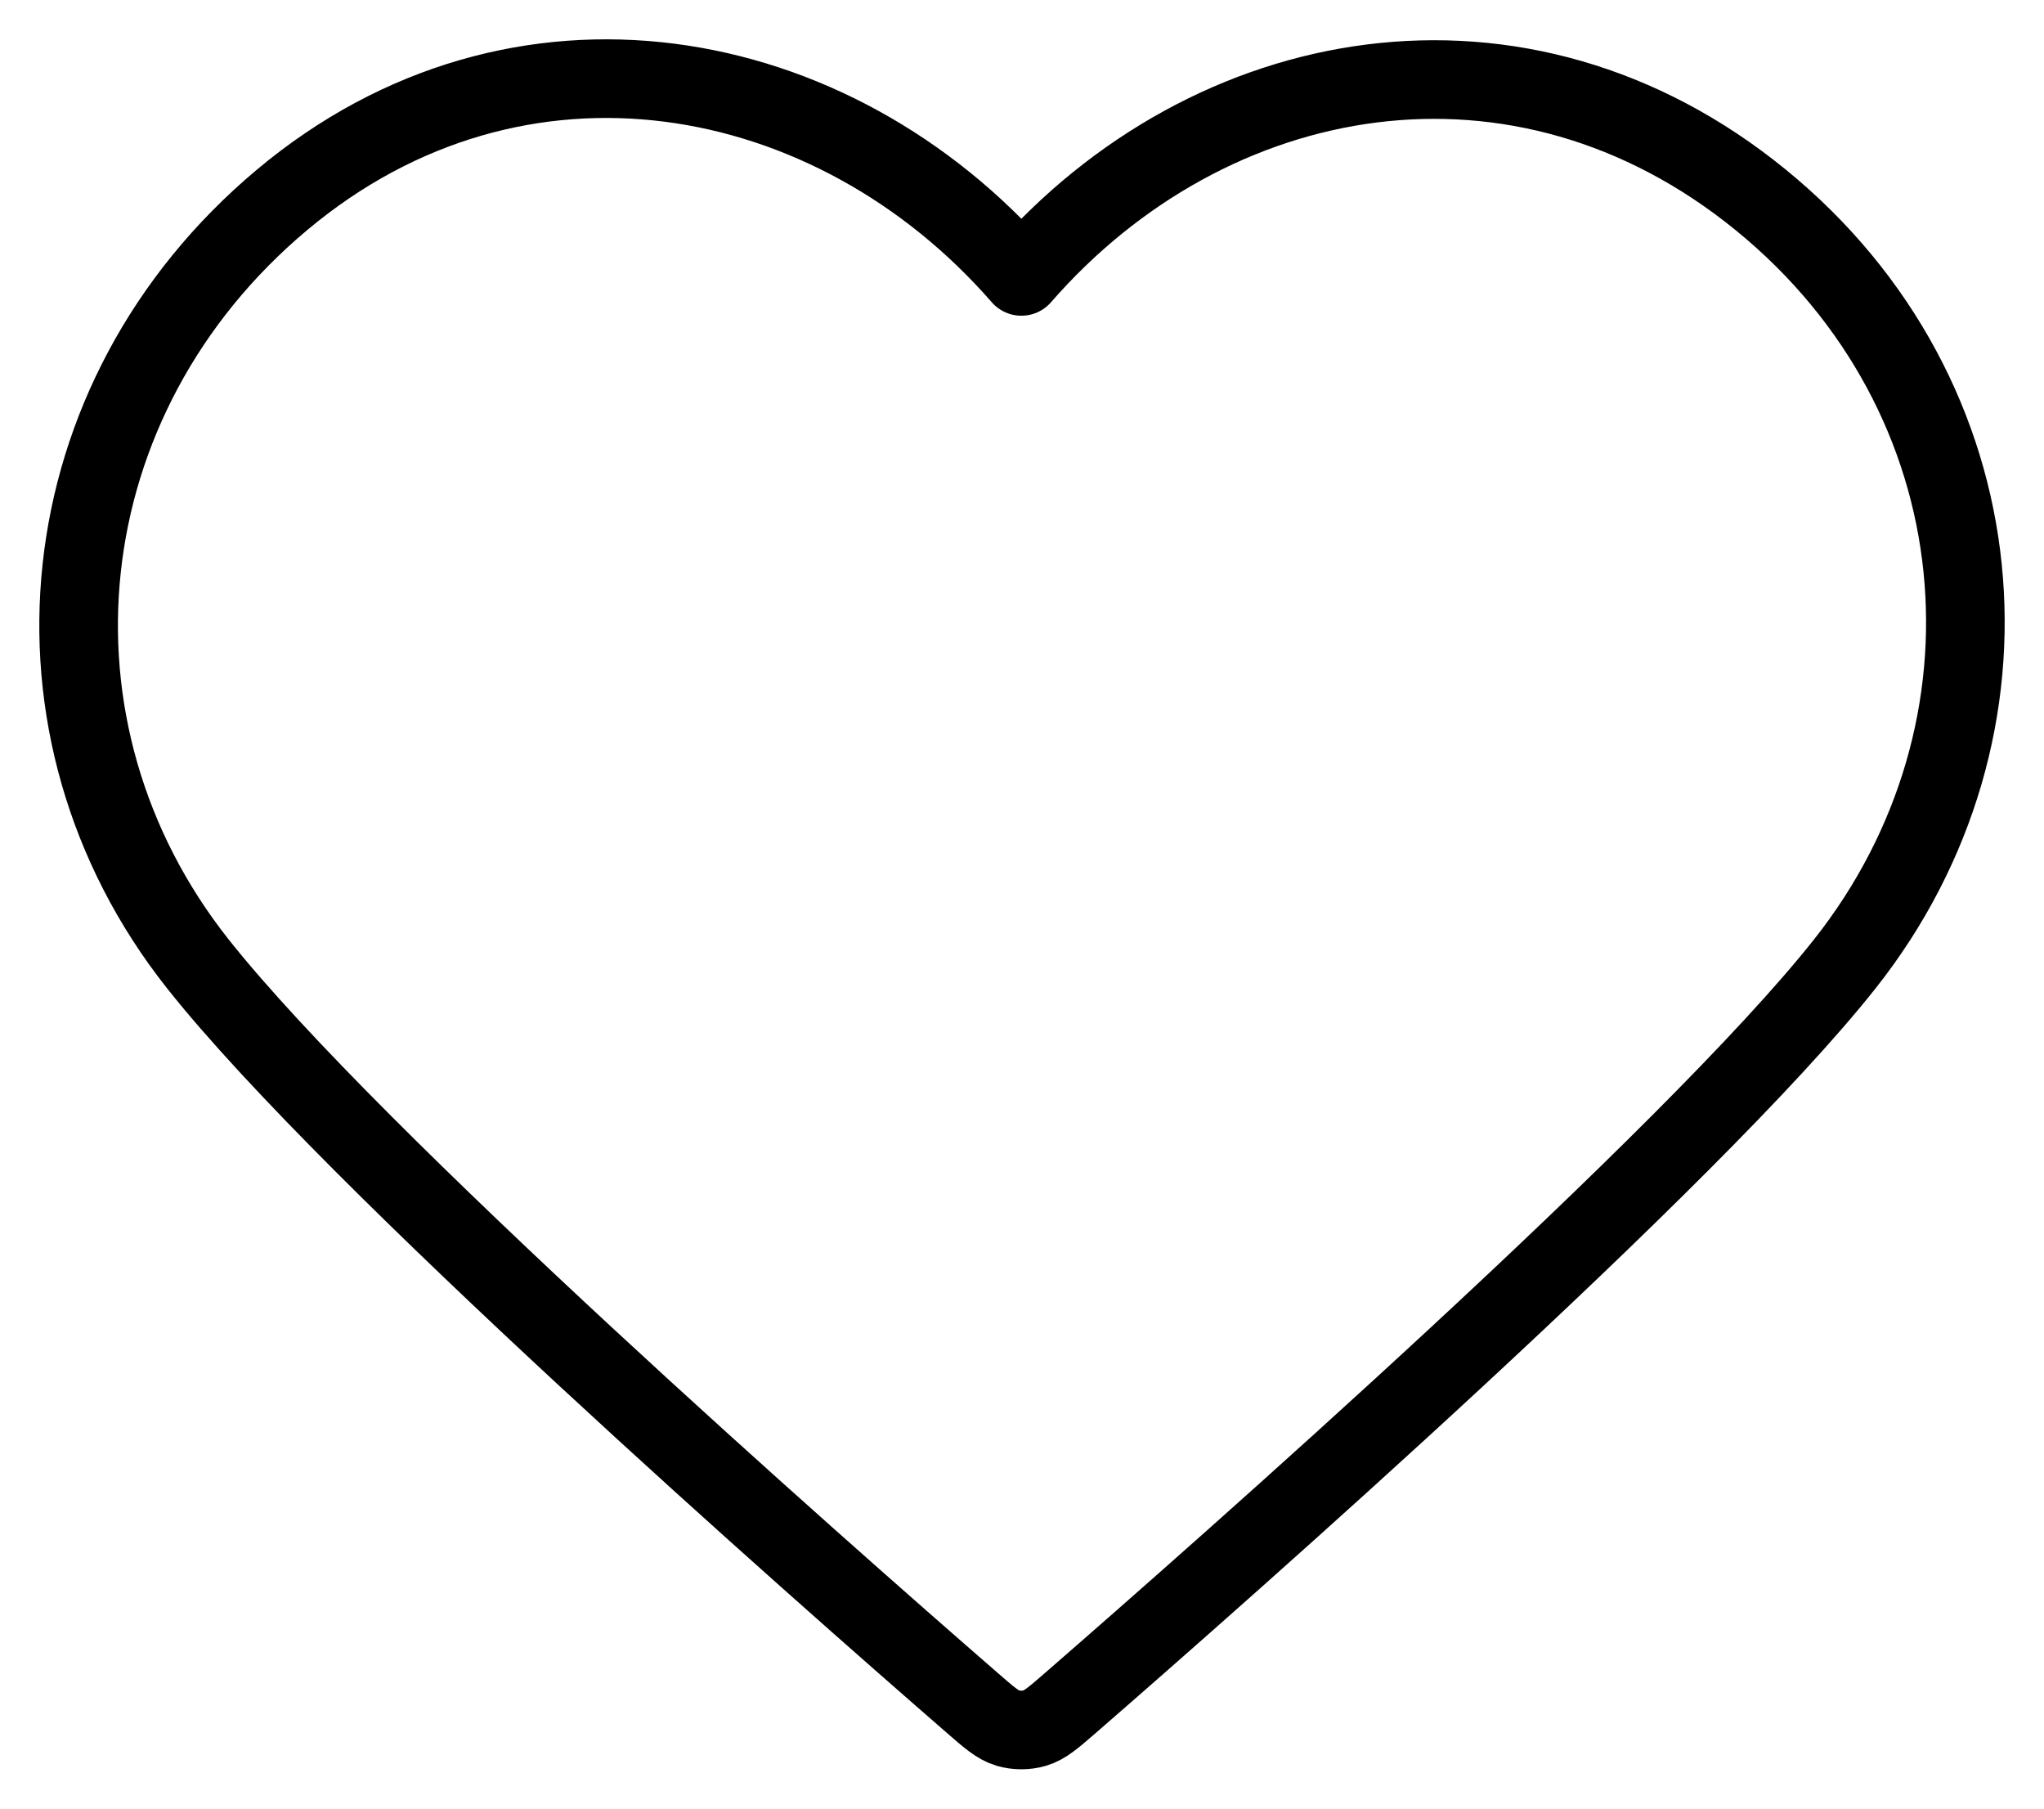 <svg width="26" height="23" viewBox="0 0 26 23" fill="none" xmlns="http://www.w3.org/2000/svg">
<path fill-rule="evenodd" clip-rule="evenodd" d="M12.992 3.515C10.593 0.763 6.592 0.022 3.586 2.543C0.58 5.063 0.156 9.277 2.517 12.258C4.48 14.736 10.42 19.963 12.367 21.655C12.584 21.844 12.693 21.939 12.82 21.976C12.931 22.008 13.052 22.008 13.163 21.976C13.29 21.939 13.399 21.844 13.617 21.655C15.564 19.963 21.504 14.736 23.466 12.258C25.827 9.277 25.456 5.036 22.398 2.543C19.34 0.049 15.391 0.763 12.992 3.515Z" stroke="black" stroke-linecap="round" stroke-linejoin="round"/>
</svg>
